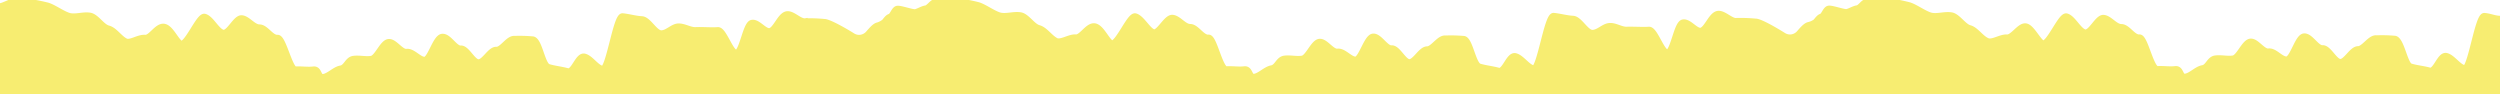 <svg id="Layer_1" data-name="Layer 1" xmlns="http://www.w3.org/2000/svg" viewBox="0 0 390 14.71"><defs><style>.cls-1{fill:#F7ED71;stroke:#F7ED71;}</style></defs><title>divider_mobile</title><path class="cls-1" d="M387.57,2.52c1,.1,1.45.4,2.43.45V14.71H0V1C.47,1,2.12.09,2.6.09A31.55,31.55,0,0,1,7.33.88C8.33,1.13,10,2.41,11,2.56s2-.24,3-.09,1.88,1.75,2.87,2,1.73,1.52,2.7,2c.78.38,2-.63,3.08-.54C23.56,6,24.5,4.1,25.54,4.2s1.88,2.26,2.66,2.66c1,.31,2.88-4.44,3.72-4.21,1,.27,1.9,2.3,2.87,2.49s2-2.34,2.92-2.26,1.78,1.43,2.76,1.43S42.28,6,43.29,5.93c.85-.08,1.89,5,2.8,4.94s1.9.11,2.81,0,.65,1.31,1.56,1.17,1.79-1.17,2.7-1.32,1.08-1.39,2-1.51,1.87.15,2.79,0,1.72-2.47,2.64-2.62,1.92,1.66,2.86,1.53,2,1.37,2.87,1.23S68,5.85,69,5.77s1.94,1.9,2.87,1.83,1.84,2.15,2.78,2.15,1.85-2,2.78-1.95S79.32,6,80.27,6.1a23,23,0,0,1,2.87.08c1,.25,1.41,4,2.4,4.3s2,.38,3,.66,1.65-2.5,2.62-2.28S93,10.62,94,10.78s2.14-8.31,3.13-8.21,2,.41,3,.46,2,2.18,3,2.2,1.8-1.05,2.71-1.07,1.8.62,2.71.57,2.53.08,3.43,0,2,3.7,2.92,3.54,1.47-4.46,2.39-4.67,2,1.52,2.87,1.27,1.54-2.26,2.46-2.58,2.11,1.24,3.07,1.06a25.82,25.82,0,0,1,2.91.11c.65,0,3,1.31,4.4,2.19a1.93,1.93,0,0,0,1.35.26,2,2,0,0,0,1.19-.7c.5-.57,1-1.15,1.43-1.22A3.16,3.16,0,0,0,138,3.44c.27-.33.53-.7.81-.78.47-.13.69-1.13,1.14-1.25s2.41.62,2.87.52,1.12-.52,1.6-.58,1-.92,1.44-1,1.43-.33,1.91-.33a31.34,31.34,0,0,1,4.73.79c1,.25,2.66,1.53,3.66,1.68s2-.23,3-.08,1.89,1.74,2.87,2,1.74,1.52,2.71,2c.78.37,2.14-.63,3.07-.54s1.88-1.84,2.91-1.74,1.88,2.26,2.66,2.67c1,.3,2.88-4.45,3.73-4.22,1,.27,2,2.32,2.87,2.49s2-2.34,2.93-2.26,1.77,1.43,2.75,1.43S187.51,6,188.52,5.9c.84-.08,1.77,5,2.79,4.94s1.9.11,2.81,0,.67,1.31,1.57,1.17,1.78-1.16,2.69-1.32,1.08-1.39,2-1.51,1.87.15,2.79,0,1.73-2.47,2.64-2.62,1.92,1.66,2.87,1.53,2,1.37,2.87,1.23,1.71-3.5,2.66-3.58,1.94,1.91,2.87,1.83,1.85,2.15,2.78,2.16,1.85-2,2.78-2,1.92-1.83,2.87-1.69a22.83,22.83,0,0,1,2.87.07c.92.25,1.4,4,2.39,4.3s2,.38,3,.66,1.64-2.5,2.61-2.28,1.89,1.76,2.87,1.92,2.14-8.3,3.13-8.2,2,.4,3,.45,2,2.18,3,2.2,1.79-1,2.7-1.07,1.8.62,2.71.58,2.53.07,3.44,0,2,3.7,2.92,3.55,1.46-4.47,2.39-4.68,2,1.52,2.87,1.27,1.53-2.26,2.45-2.58,2.16,1.24,3.08,1.07a25.34,25.34,0,0,1,2.87.1c.65-.05,3,1.31,4.41,2.19a1.93,1.93,0,0,0,1.35.26,2,2,0,0,0,1.19-.7c.49-.57,1-1.14,1.43-1.22a3,3,0,0,0,1.1-.51c.28-.33.54-.7.82-.78.47-.13.69-1.13,1.14-1.25s2.4.62,2.87.52,1.13-.52,1.61-.58.95-.92,1.43-1S292.52,0,293,0a32.58,32.58,0,0,1,4.72.82c1,.25,2.66,1.53,3.66,1.68s2-.23,3-.08,1.89,1.74,2.87,2S309,6,310,6.42c.79.37,2.14-.62,3.07-.54s2-1.83,2.91-1.74,1.88,2.27,2.66,2.67c1,.31,2.89-4.45,3.73-4.22,1,.27,1.9,2.3,2.87,2.5s2-2.35,2.92-2.27,1.78,1.43,2.76,1.43,1.81,1.7,2.82,1.62c.85-.08,1.78,5,2.81,4.94s1.9.11,2.8,0,.66,1.31,1.57,1.18,1.78-1.17,2.69-1.32,1.07-1.4,2-1.52,1.88.15,2.79,0,1.73-2.47,2.64-2.62,1.92,1.66,2.87,1.53,1.94,1.37,2.87,1.24,1.7-3.51,2.66-3.59,1.94,1.91,2.87,1.84,1.85,2.14,2.78,2.15,1.85-2,2.78-2,1.92-1.83,2.87-1.69a23,23,0,0,1,2.87.07c1,.25,1.5,4,2.39,4.3s2,.38,3,.66,1.65-2.49,2.61-2.28,1.9,1.77,2.87,1.92S386.58,2.42,387.57,2.52Z"/></svg>